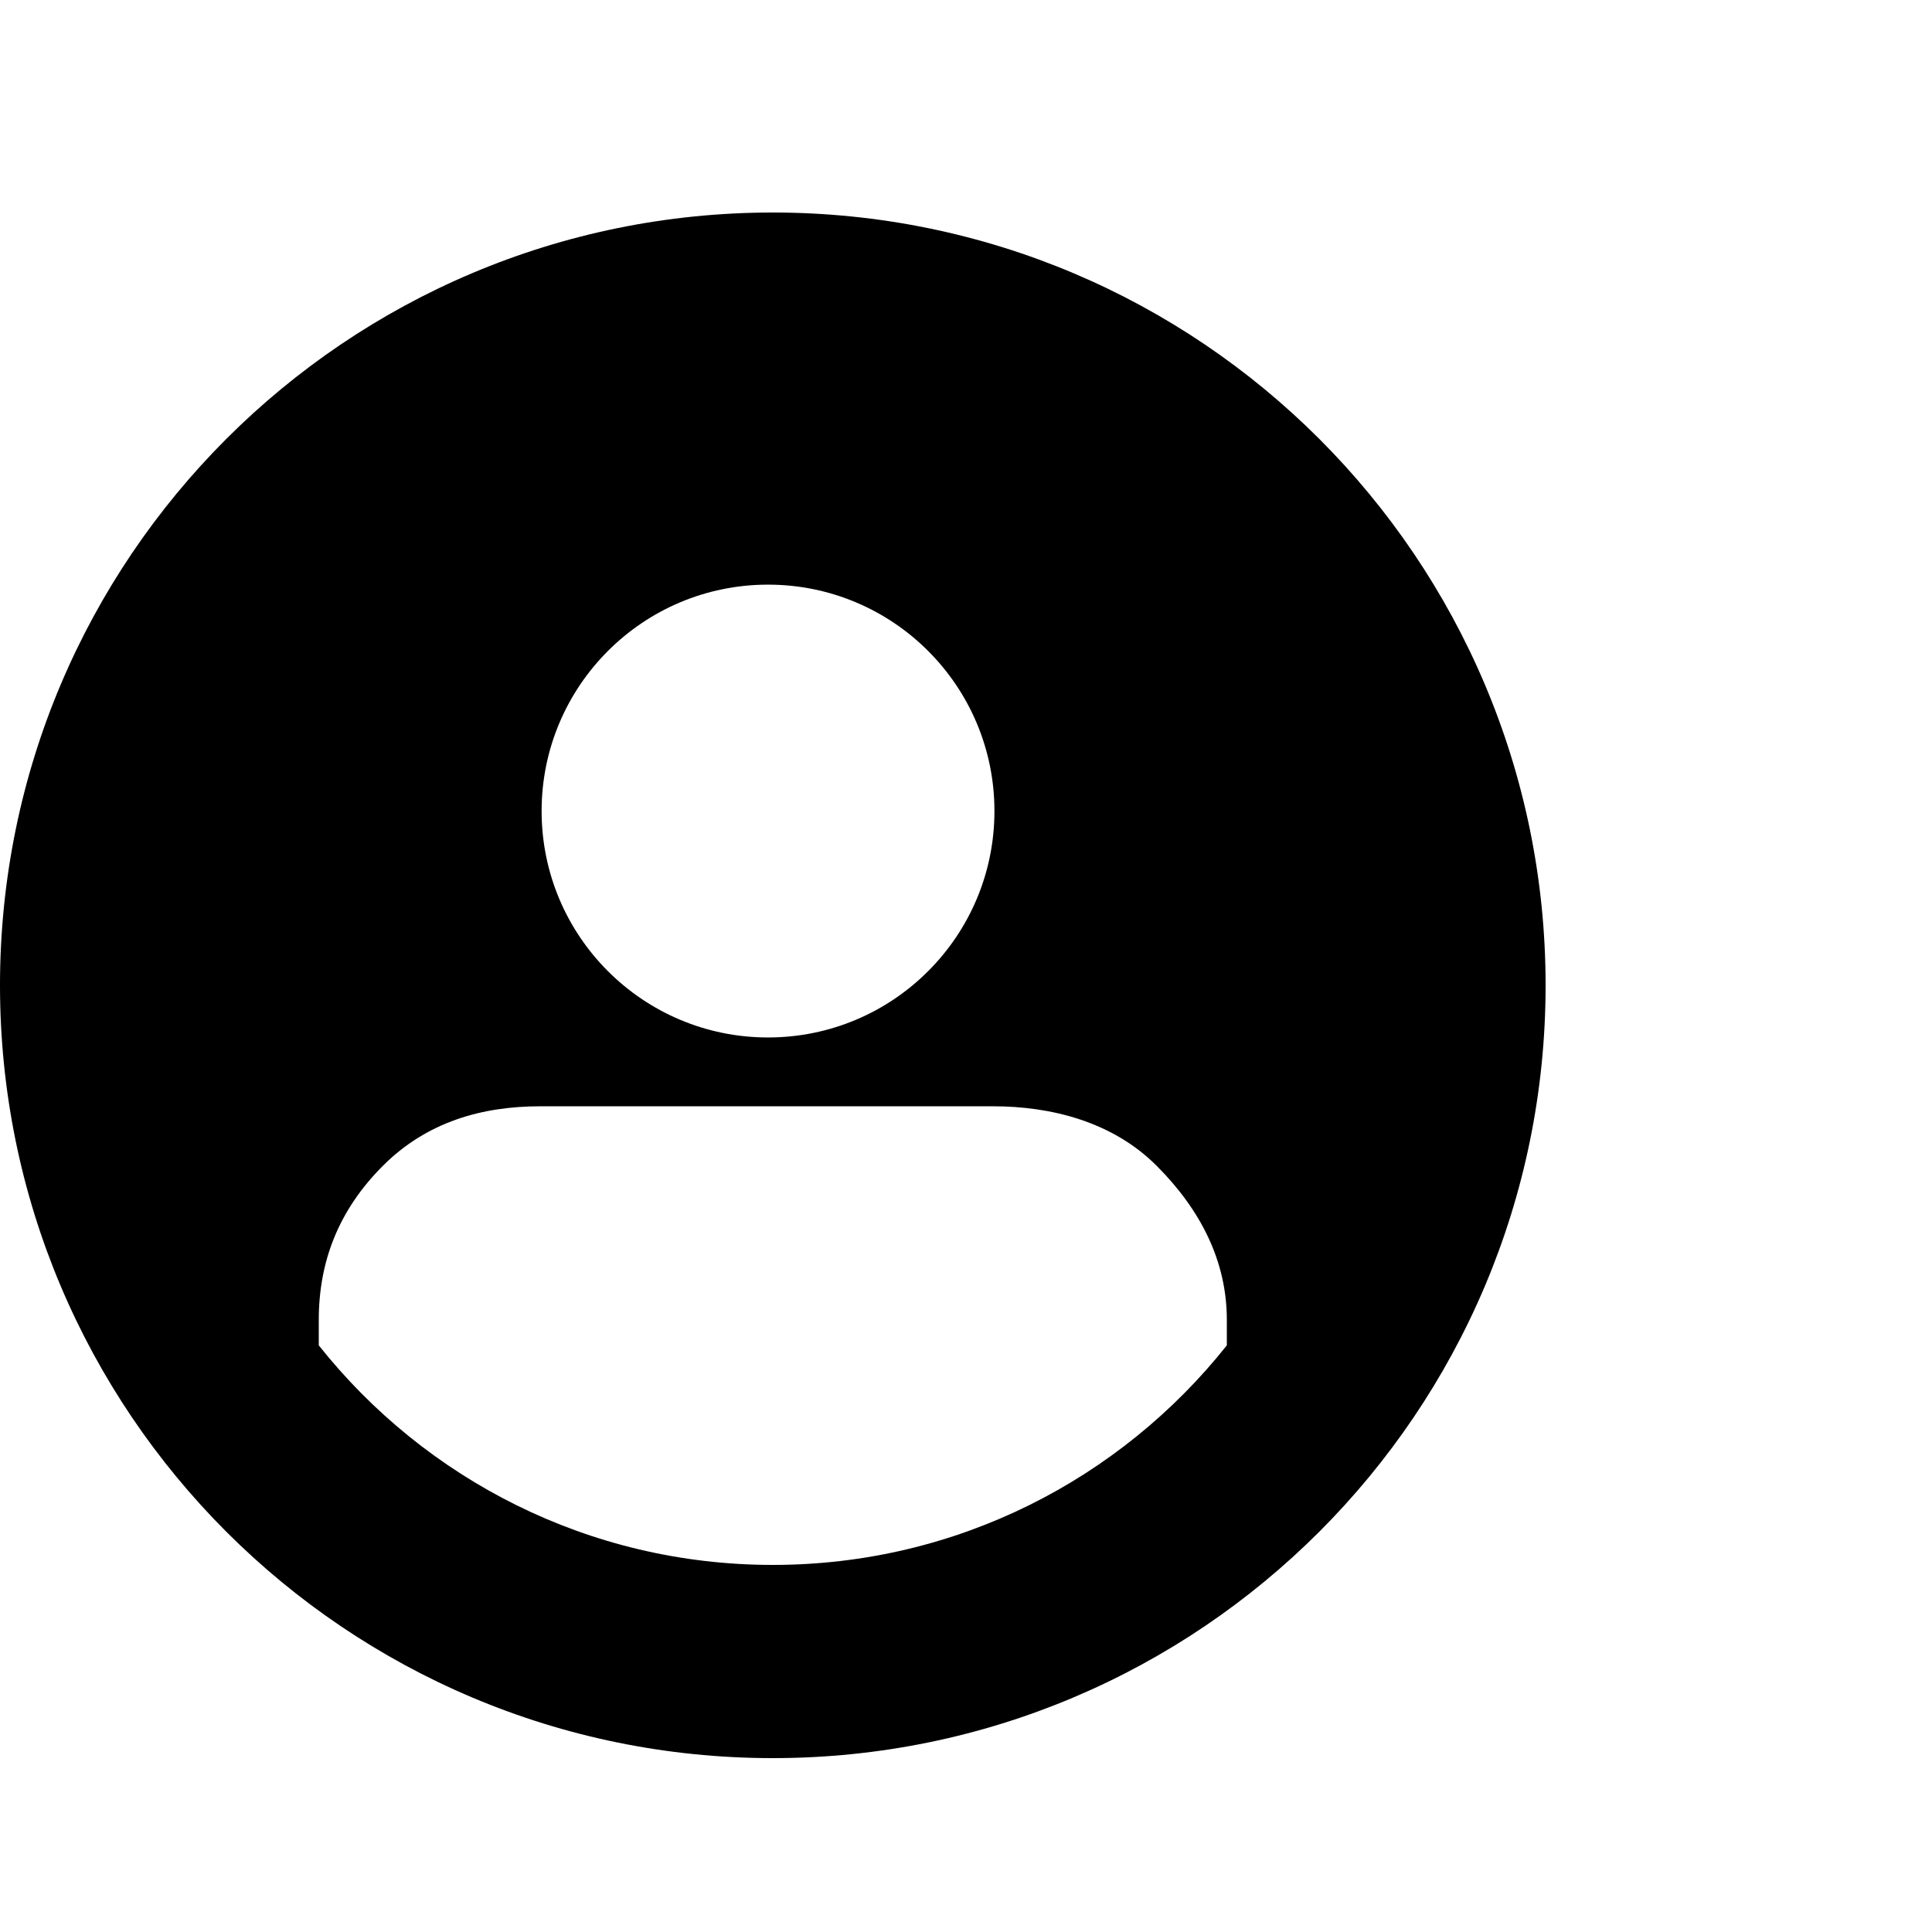 <?xml version="1.0" encoding="utf-8"?>
<!-- Generator: Adobe Illustrator 16.0.0, SVG Export Plug-In . SVG Version: 6.00 Build 0)  -->
<!DOCTYPE svg PUBLIC "-//W3C//DTD SVG 1.1//EN" "http://www.w3.org/Graphics/SVG/1.1/DTD/svg11.dtd">
<svg version="1.1" id="Layer_1" xmlns="http://www.w3.org/2000/svg" xmlns:xlink="http://www.w3.org/1999/xlink" x="0px" y="0px"
	 width="100px" height="100px" viewBox="0 0 100 100" enable-background="new 0 0 100 100" xml:space="preserve">
<g id="Layer_2">
</g>
<g id="Layer_2_1_">
</g>
<path d="M40,11C17.908,11,0,28.909,0,51s17.908,40,40,40s40-17.909,40-40S62.092,11,40,11z M39.753,30.261
	c6.474,0,11.719,5.248,11.719,11.719c0,6.473-5.245,11.719-11.719,11.719s-11.719-5.246-11.719-11.719
	C28.034,35.509,33.279,30.261,39.753,30.261z M63.5,69.636C58.004,76.556,49.522,81,40,81s-18.004-4.444-23.5-11.364v-1.32
	c0-3.01,1.019-5.667,3.307-7.963c2.288-2.297,5.161-3.092,8.16-3.092h23.438c2.999,0,6.187,0.795,8.475,3.092
	c2.288,2.296,3.621,4.953,3.621,7.963V69.636z"/>
</svg>
